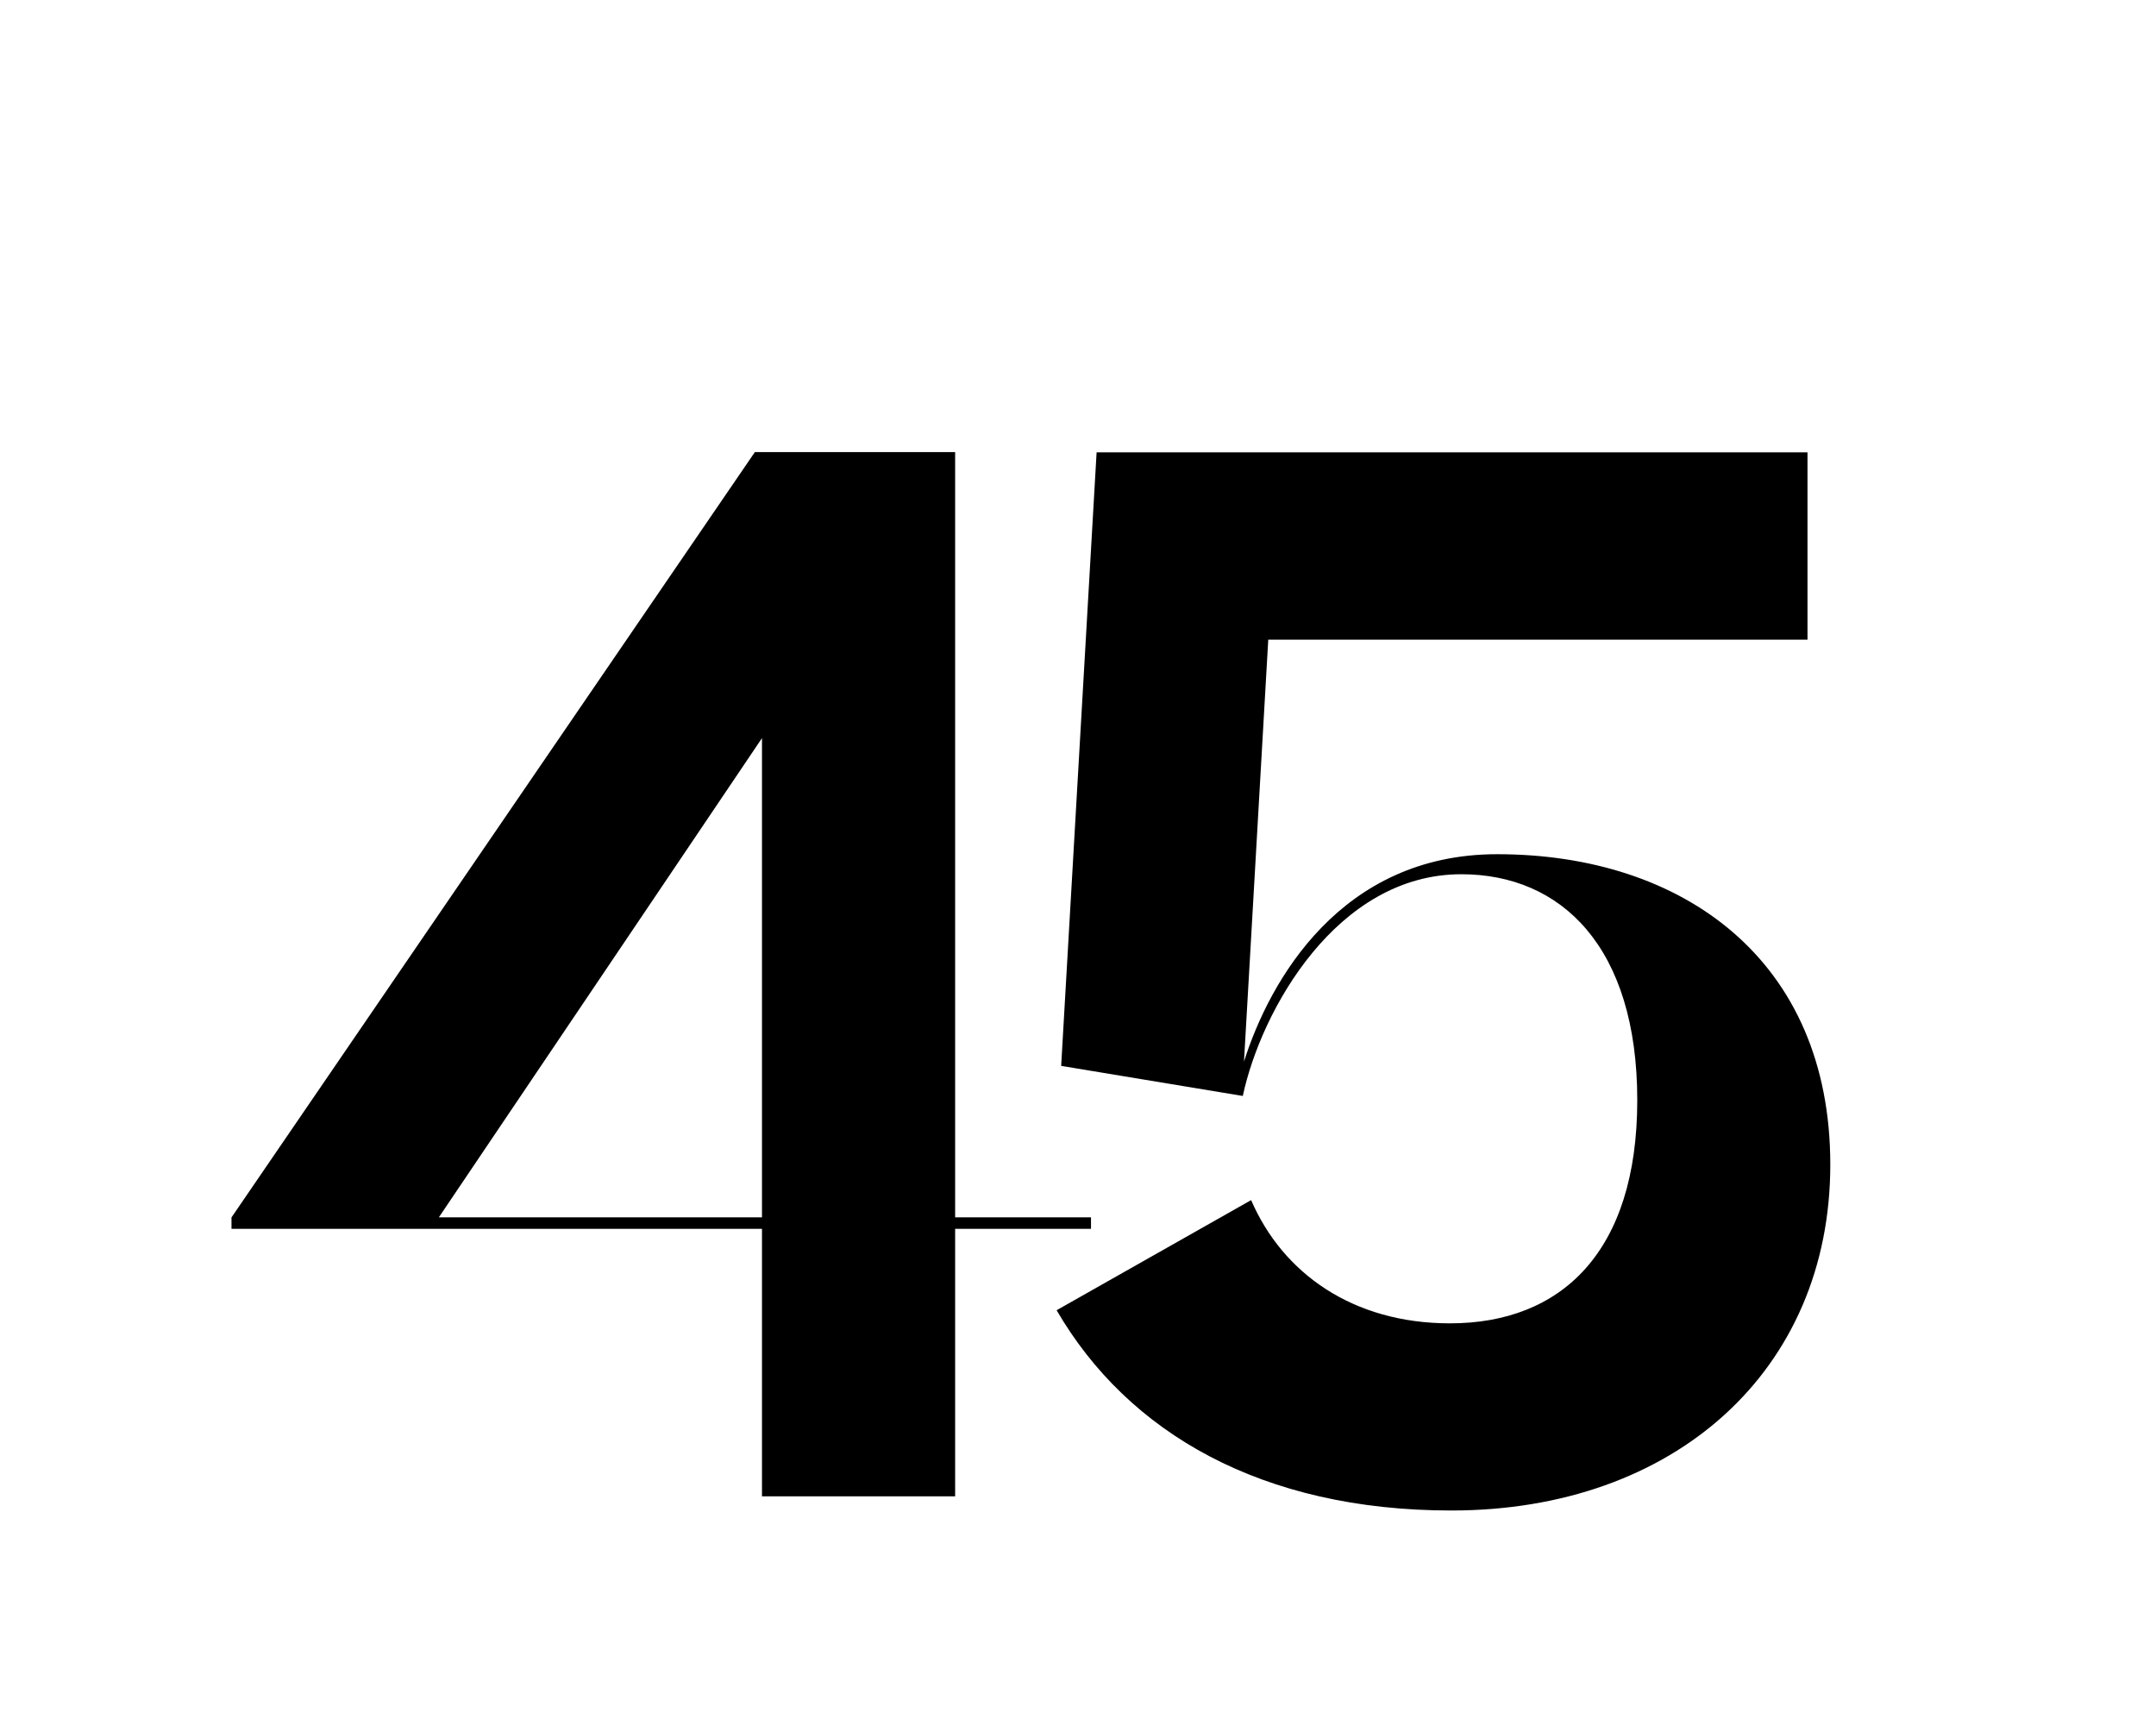 <svg xmlns="http://www.w3.org/2000/svg" viewBox="0 0 365 290"><title>Untitled-4</title><g id="Layer_5" data-name="Layer 5"><path d="M161.7,208v45.28H129V208H39.19v-1.93L127.8,76.52h33.9V206.05h23V208ZM129,206.05V124.94L74.3,206.05Z"/><path d="M245.71,255.68c-32,0-54.72-13.07-66.83-33.9l32.93-18.64C217.14,215.49,229,224,245.46,224c18.89,0,31.72-12.1,31.72-37.77,0-25.9-12.83-38.25-29.78-38.25-21.06,0-33.9,23-37,37.53l-30.75-5.09,6-103.86H306v31.71H214.71l-4.11,71.43c4.36-13.8,16.46-35.11,42.85-35.11,31.48,0,56.41,17.92,56.41,52.54C309.86,232,283.47,255.68,245.71,255.68Z"/></g></svg>